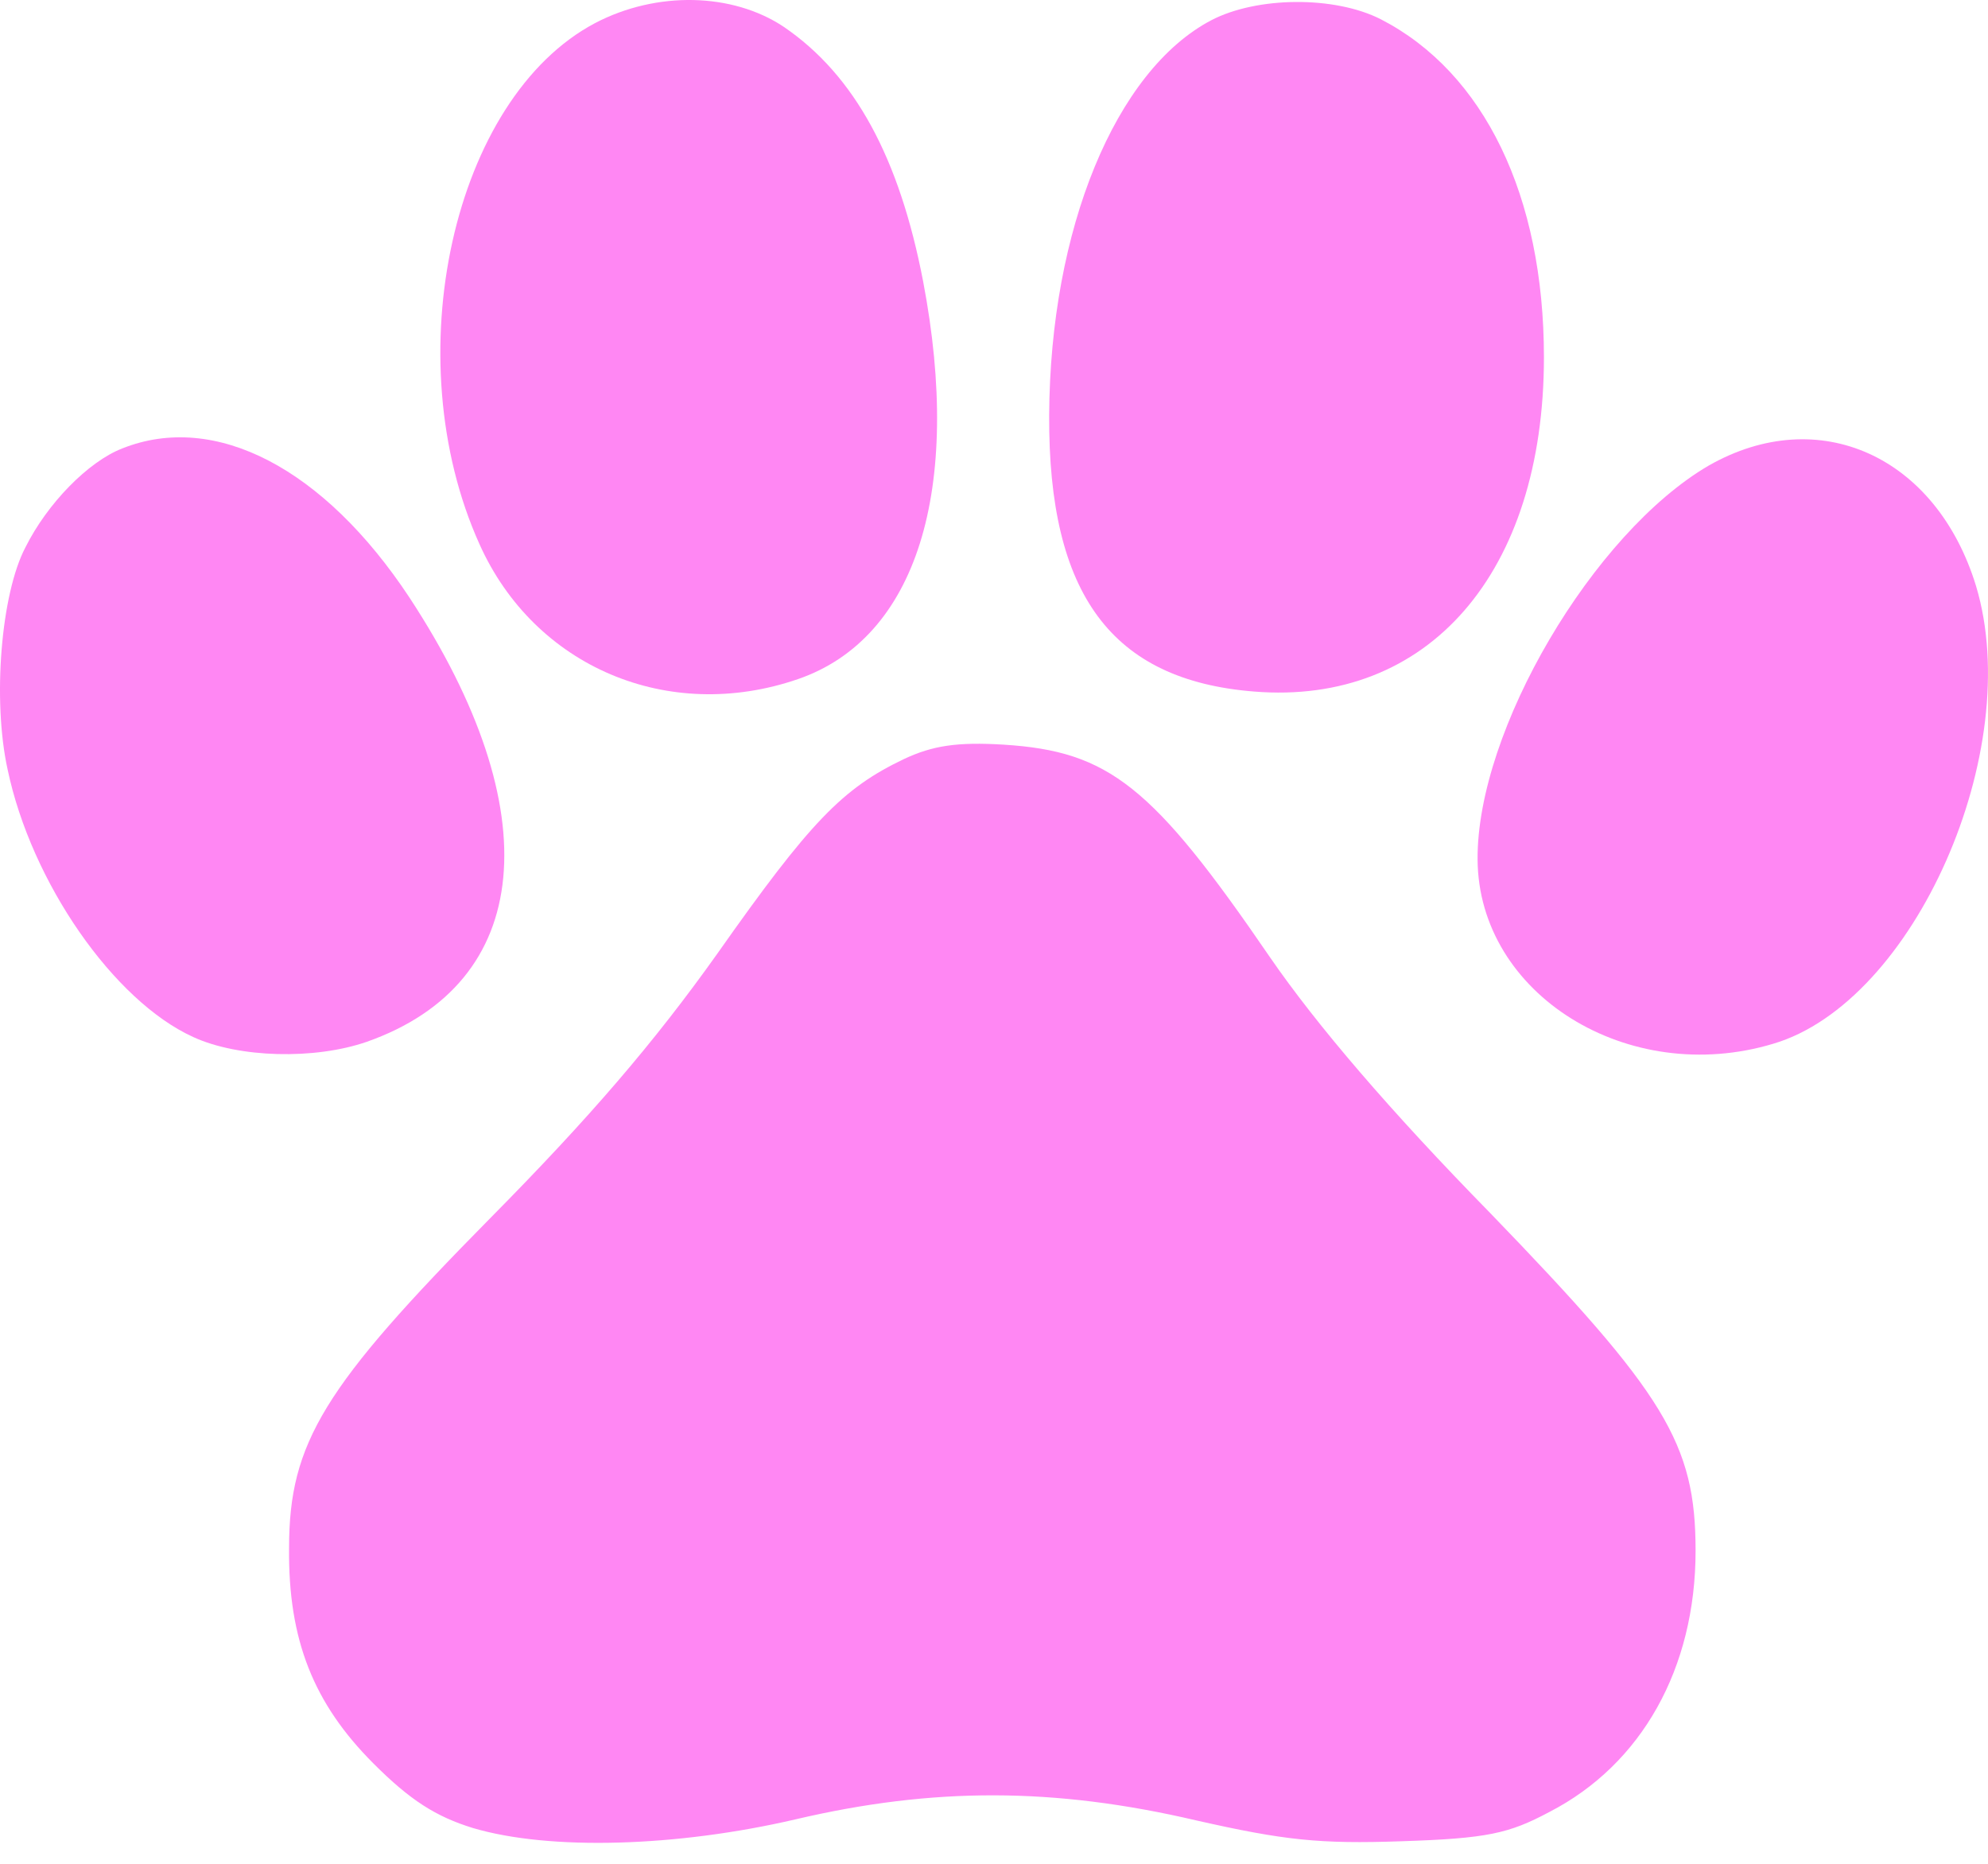 <svg width="32" height="30" viewBox="0 0 32 30" fill="none" xmlns="http://www.w3.org/2000/svg">
<path d="M9.58 0.371C7.292 1.579 6.361 5.751 7.719 8.761C8.604 10.733 10.755 11.65 12.845 10.931C14.752 10.274 15.5 7.89 14.859 4.528C14.477 2.541 13.76 1.212 12.616 0.432C11.792 -0.118 10.572 -0.148 9.58 0.371Z" fill="#FF87F3"/>
<path d="M19.497 0.326C17.956 1.136 16.903 3.688 16.888 6.684C16.873 9.572 17.895 10.947 20.183 11.131C22.99 11.36 24.852 9.22 24.852 5.751C24.852 3.153 23.89 1.167 22.228 0.311C21.48 -0.071 20.229 -0.056 19.497 0.326Z" fill="#FF87F3"/>
<path d="M1.968 7.218C1.418 7.432 0.762 8.104 0.411 8.807C0.015 9.556 -0.123 11.268 0.122 12.383C0.503 14.202 1.83 16.112 3.112 16.693C3.844 17.029 5.064 17.06 5.904 16.769C8.589 15.822 8.848 13.056 6.59 9.617C5.217 7.539 3.463 6.622 1.968 7.218Z" fill="#FF87F3"/>
<path d="M27.506 7.493C25.645 8.578 23.769 11.757 23.784 13.836C23.799 16.006 26.209 17.503 28.544 16.8C30.817 16.128 32.602 12.078 31.808 9.434C31.168 7.34 29.276 6.485 27.506 7.493Z" fill="#FF87F3"/>
<path d="M14.554 12.216C13.562 12.689 13.043 13.224 11.548 15.348C10.526 16.785 9.489 17.992 7.887 19.612C5.217 22.317 4.653 23.219 4.653 24.915C4.637 26.398 5.049 27.422 6.01 28.384C6.605 28.98 7.017 29.24 7.612 29.424C8.848 29.79 10.892 29.729 12.799 29.286C15.011 28.766 16.964 28.766 19.253 29.301C20.672 29.622 21.236 29.683 22.563 29.637C23.936 29.592 24.287 29.515 24.943 29.164C26.423 28.4 27.293 26.856 27.293 24.961C27.293 23.234 26.805 22.439 23.982 19.52C22.38 17.885 21.19 16.495 20.443 15.409C18.551 12.643 17.849 12.093 16.156 11.986C15.408 11.94 15.011 12.002 14.554 12.216Z" fill="#FF87F3"/>
</svg>
